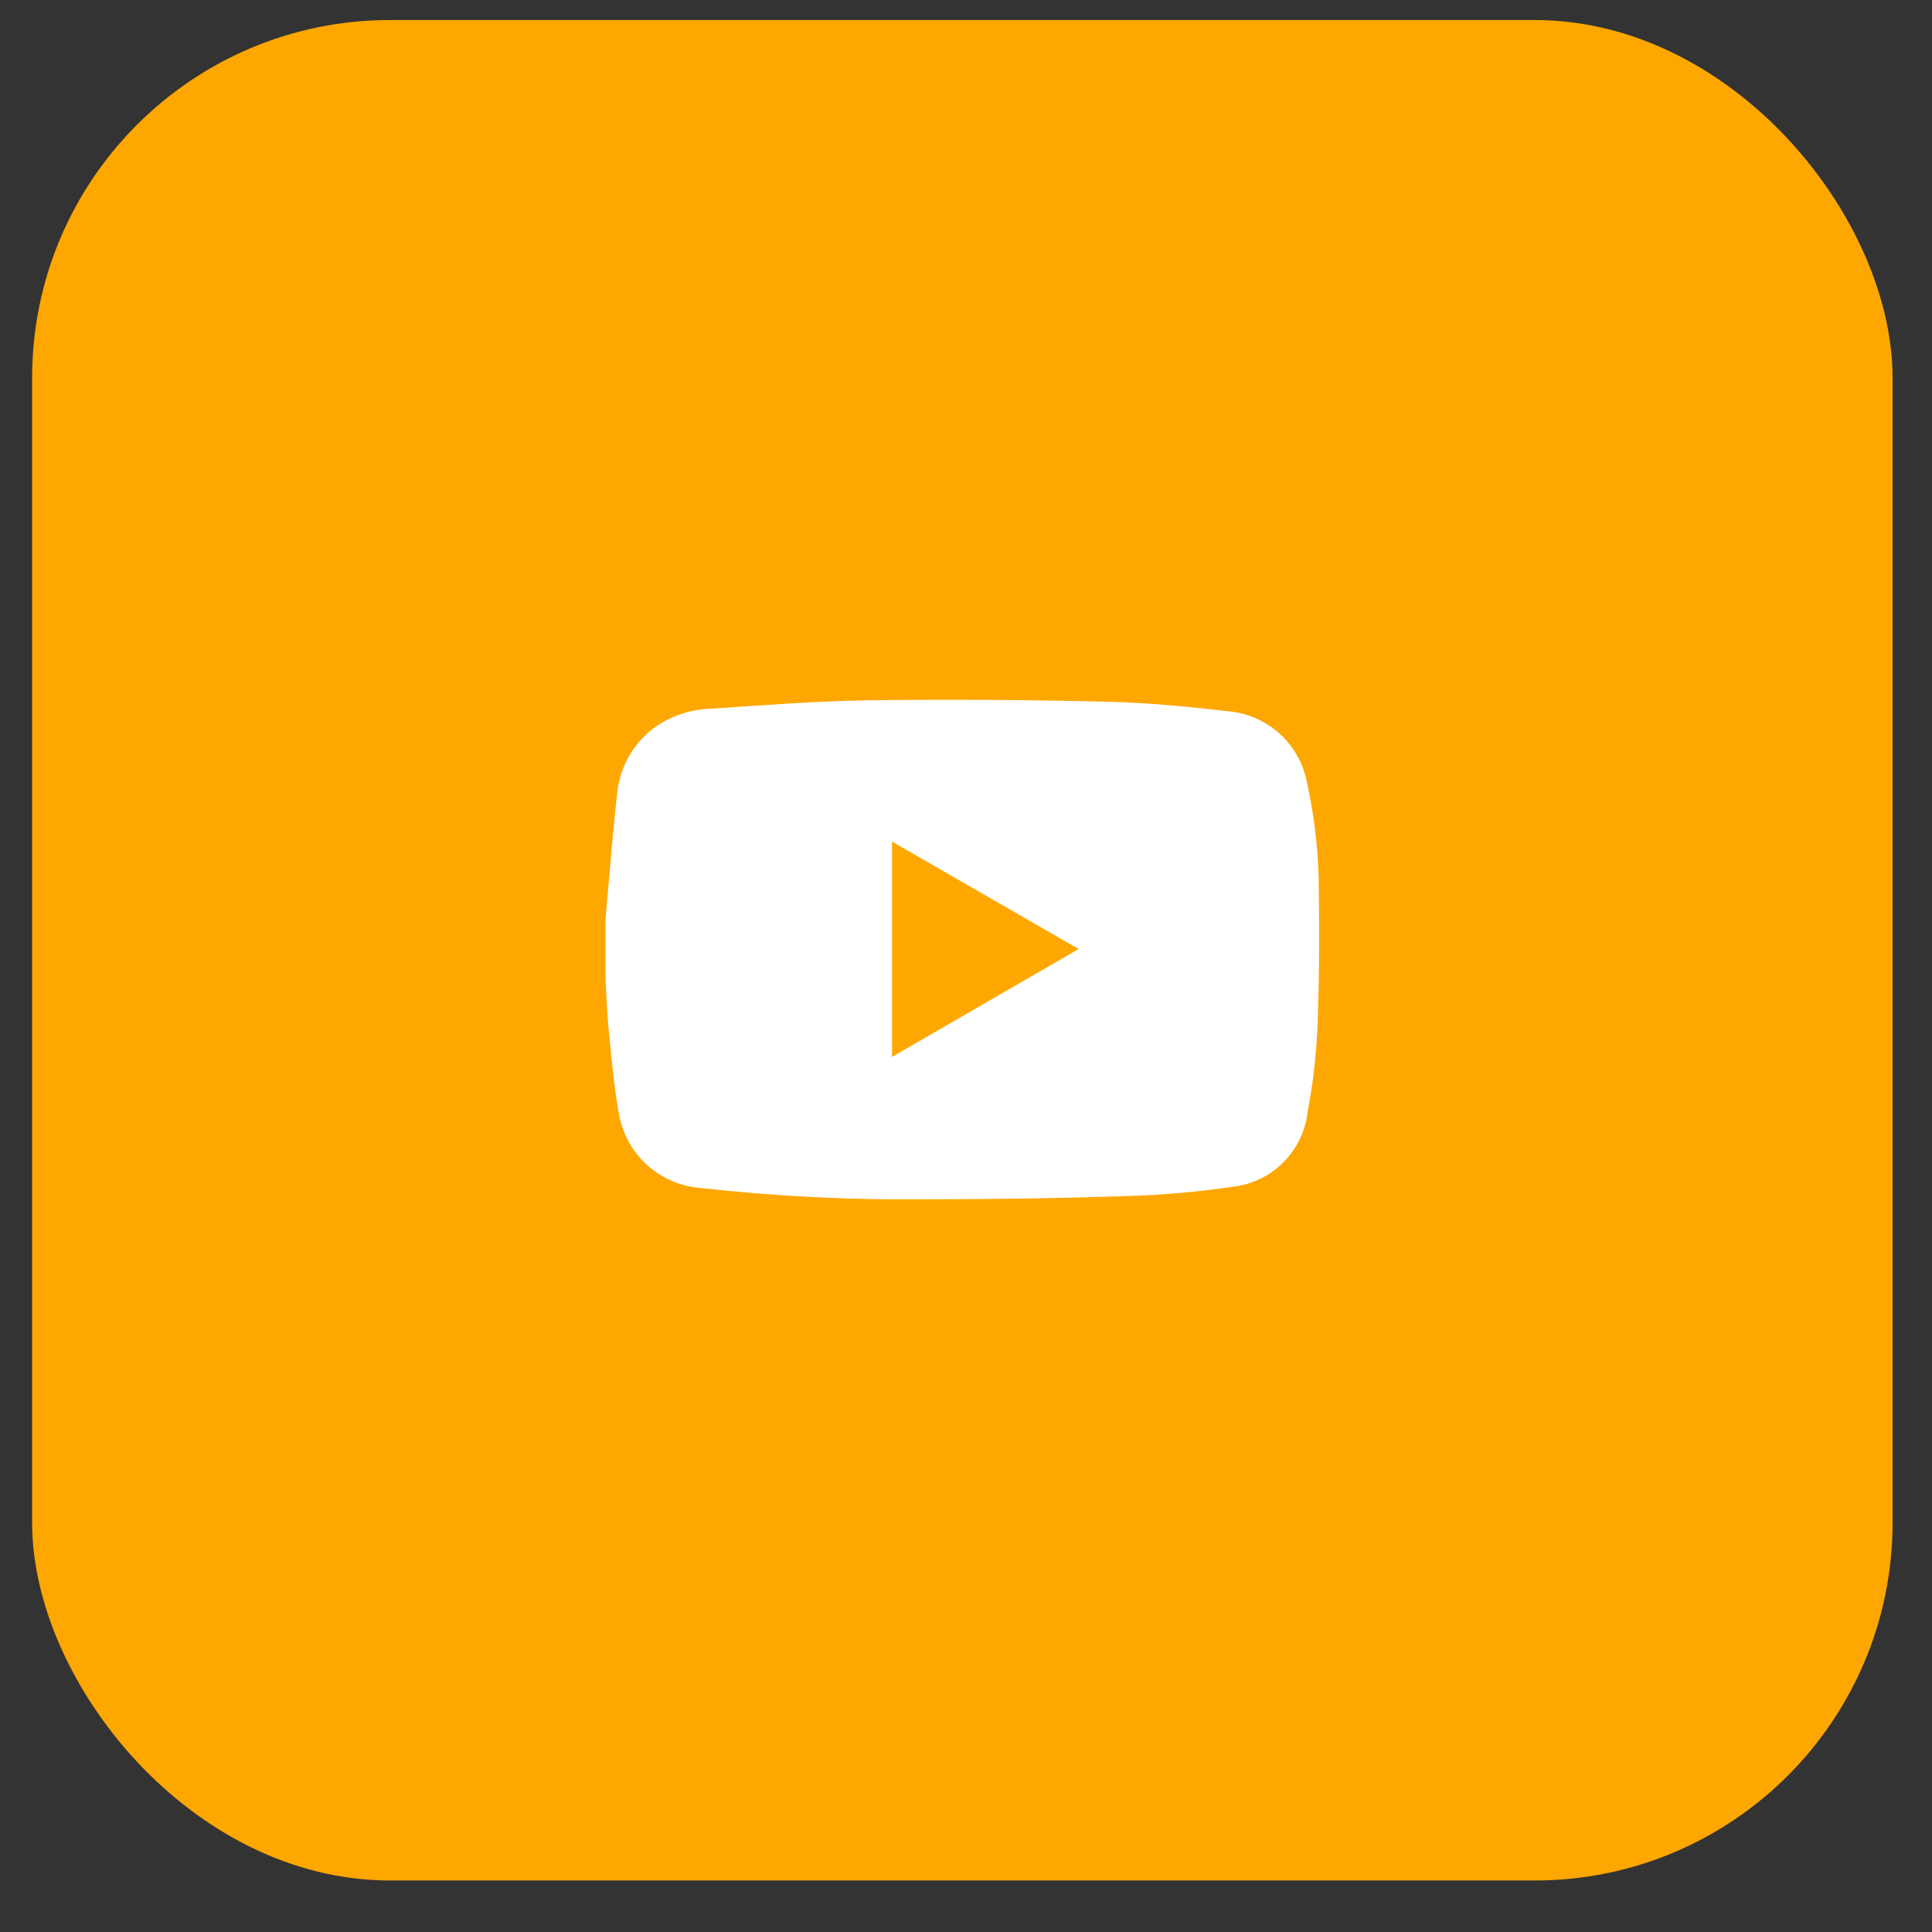 <svg width="27" height="27" viewBox="0 0 27 27" fill="none" xmlns="http://www.w3.org/2000/svg">
<rect x="0" y="0" width="27" height="27" fill="#333333" stroke="none"/>
<rect x="0.449" y="0.28" width="26" height="26" rx="5" fill="#FEA700"/>
<g clip-path="url(#clip0_279_8025)">
<path d="M8.463 13.689V12.831C8.469 12.754 8.476 12.676 8.483 12.6C8.529 12.097 8.567 11.595 8.625 11.093C8.642 10.913 8.696 10.737 8.784 10.579C8.873 10.42 8.993 10.282 9.138 10.173C9.375 10.003 9.658 9.909 9.95 9.903C10.679 9.855 11.41 9.797 12.141 9.787C13.256 9.772 14.372 9.78 15.486 9.807C16.051 9.82 16.615 9.878 17.177 9.941C17.44 9.967 17.688 10.077 17.884 10.255C18.08 10.432 18.213 10.669 18.264 10.928C18.375 11.431 18.431 11.945 18.431 12.46C18.441 13.105 18.436 13.751 18.41 14.395C18.391 14.782 18.346 15.167 18.273 15.548C18.241 15.813 18.121 16.06 17.931 16.248C17.741 16.437 17.494 16.555 17.228 16.585C16.749 16.656 16.266 16.699 15.782 16.714C14.859 16.745 13.935 16.76 13.01 16.76C11.936 16.774 10.863 16.722 9.796 16.603C9.513 16.583 9.245 16.467 9.036 16.275C8.827 16.082 8.69 15.825 8.646 15.544C8.575 15.158 8.545 14.762 8.504 14.372C8.483 14.146 8.476 13.918 8.463 13.689ZM12.466 14.77L15.074 13.263L12.466 11.761V14.77Z" fill="white"/>
</g>
<defs>
<clipPath id="clip0_279_8025">
<rect width="9.973" height="6.98" fill="white" transform="translate(8.463 9.78)"/>
</clipPath>
</defs>
</svg>
